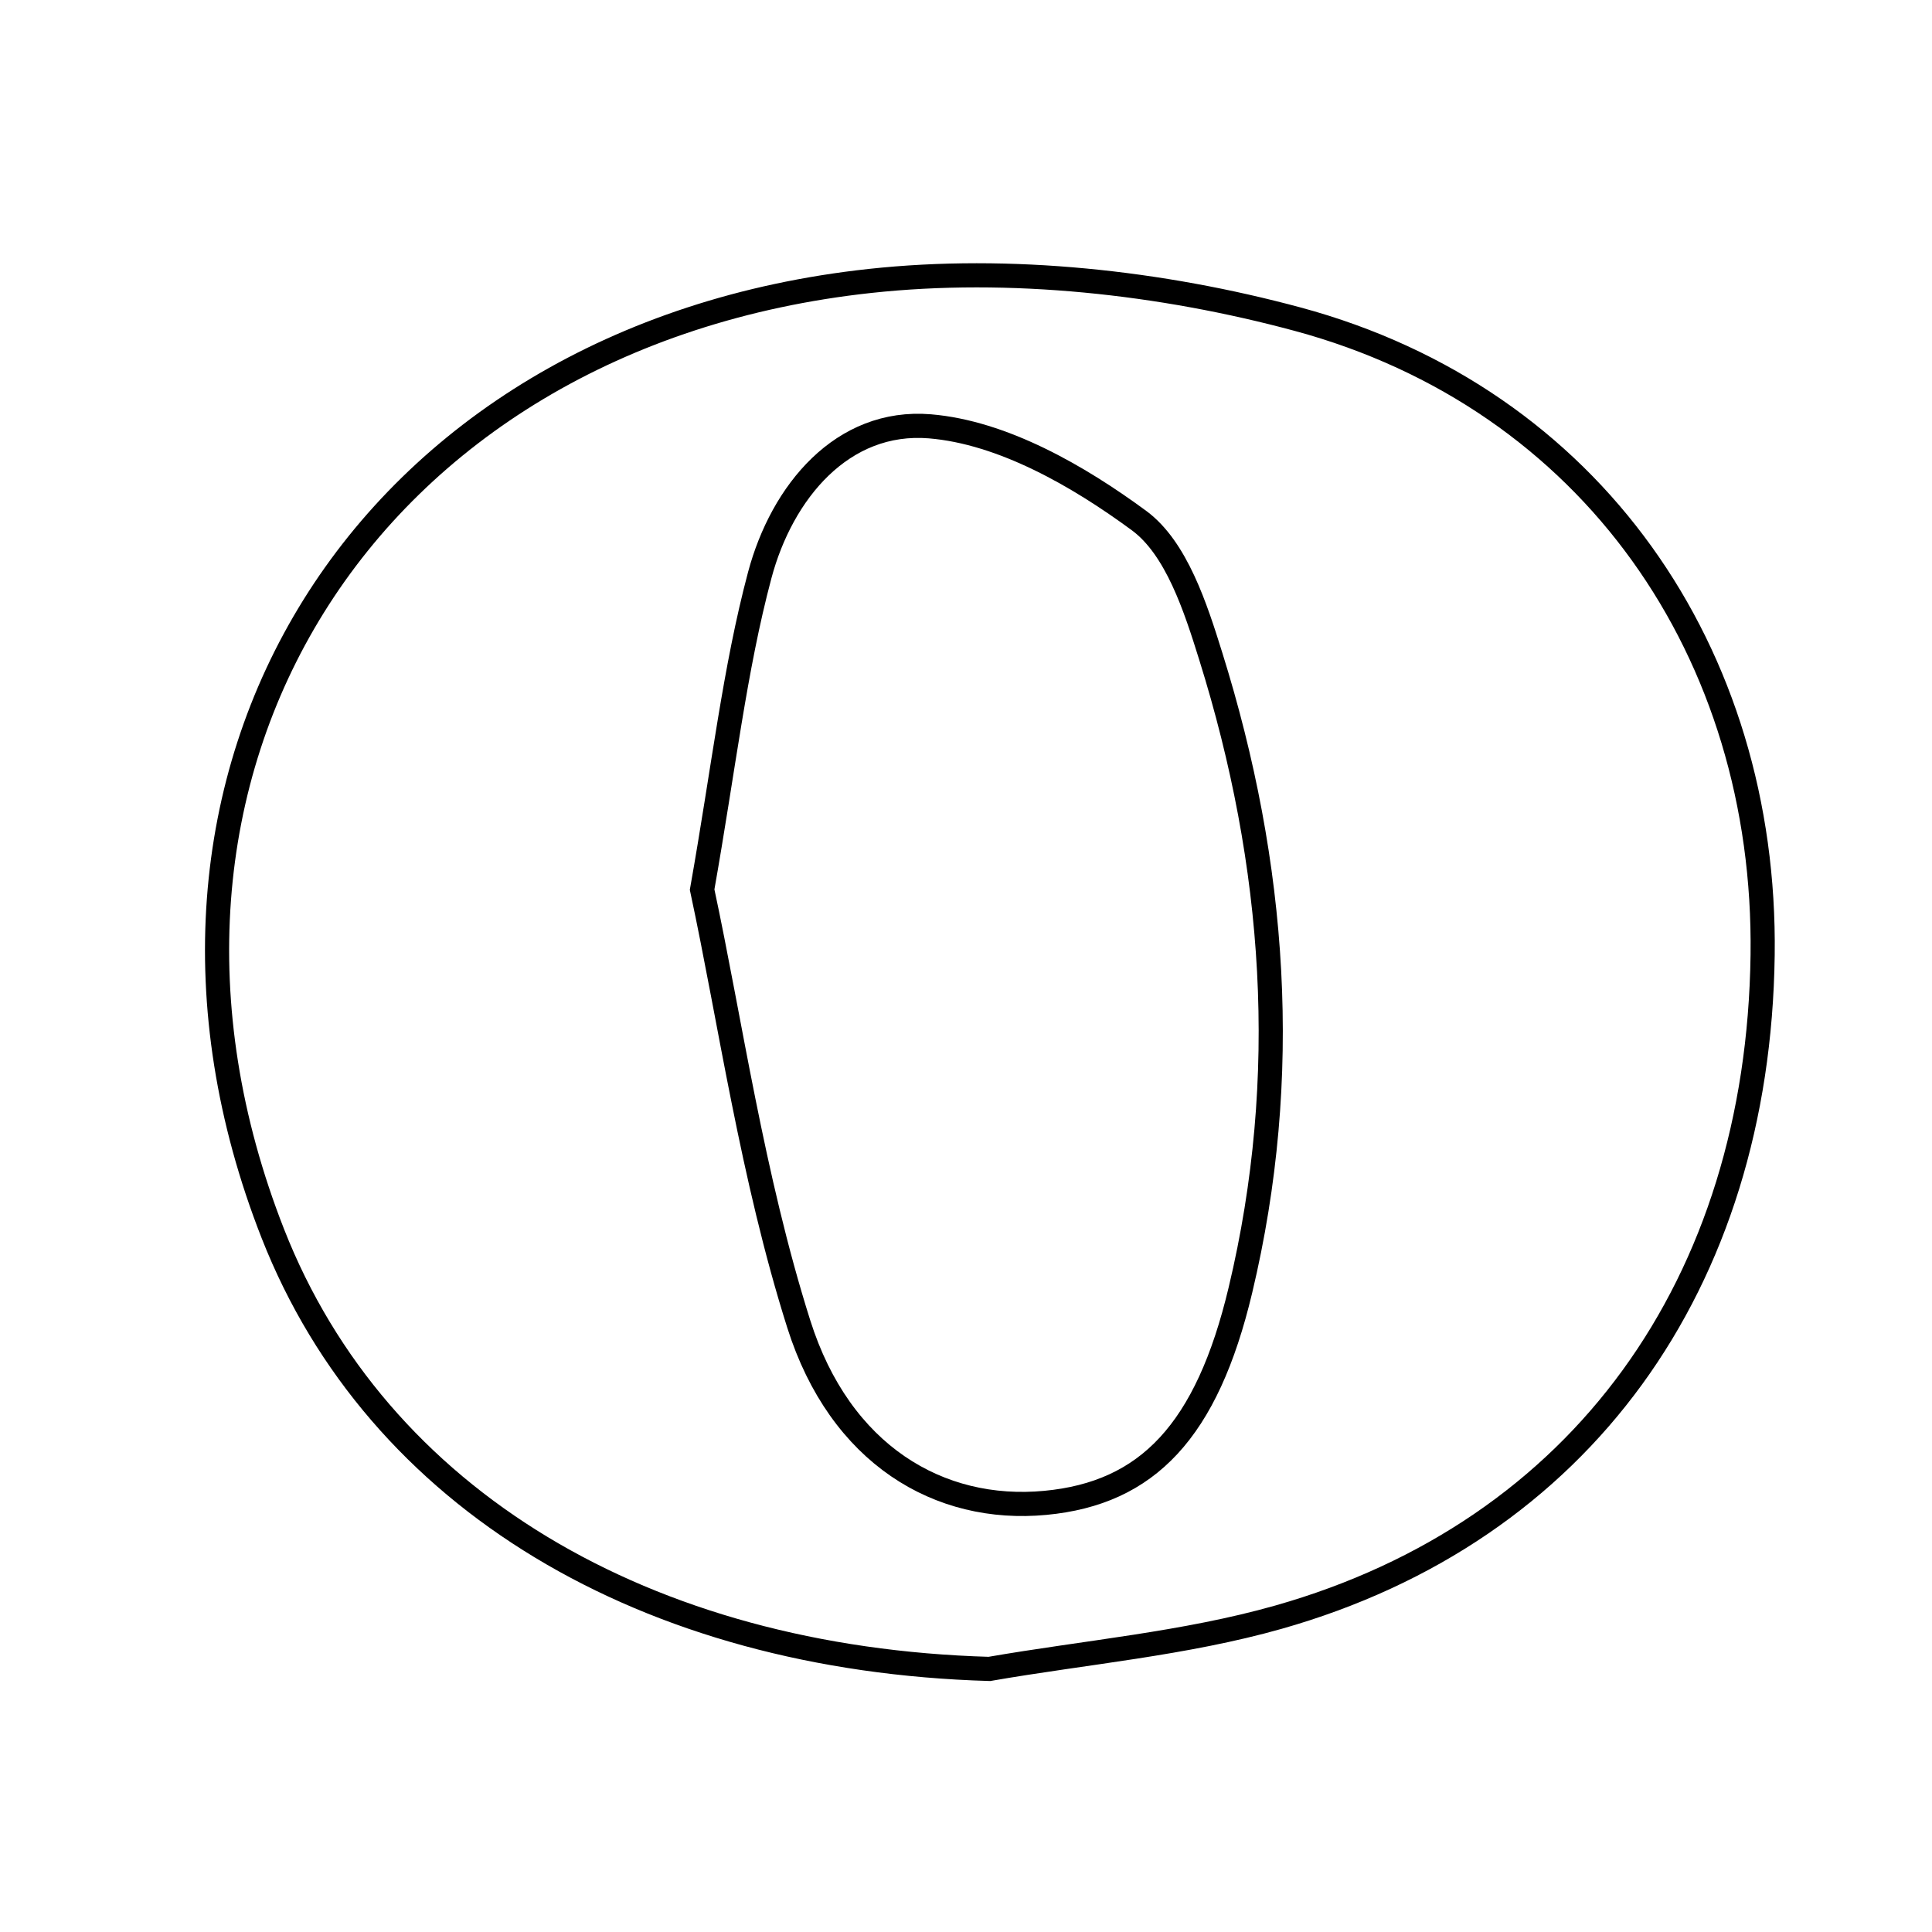 <svg xmlns="http://www.w3.org/2000/svg" viewBox="0.0 0.0 24.0 24.0" height="200px" width="200px"><path fill="none" stroke="black" stroke-width=".3" stroke-opacity="1.0"  filling="0" d="M10.806 3.49 C12.546 3.301 14.423 3.507 16.12 3.965 C19.77 4.951 21.946 8.112 21.896 11.864 C21.842 15.953 19.637 19.024 15.882 20.089 C14.718 20.419 13.489 20.524 12.29 20.732 C8.015 20.608 4.687 18.627 3.39 15.326 C1.156 9.637 4.501 4.175 10.806 3.49"></path>
<path fill="none" stroke="black" stroke-width=".3" stroke-opacity="1.0"  filling="0" d="M11.552 5.296 C12.454 5.371 13.393 5.91 14.151 6.468 C14.614 6.81 14.852 7.547 15.041 8.154 C15.849 10.739 16.042 13.372 15.409 16.026 C14.992 17.778 14.254 18.549 12.986 18.669 C11.668 18.794 10.436 18.072 9.922 16.446 C9.343 14.616 9.073 12.689 8.722 11.051 C8.991 9.532 9.126 8.314 9.438 7.144 C9.714 6.11 10.464 5.206 11.552 5.296"></path></svg>